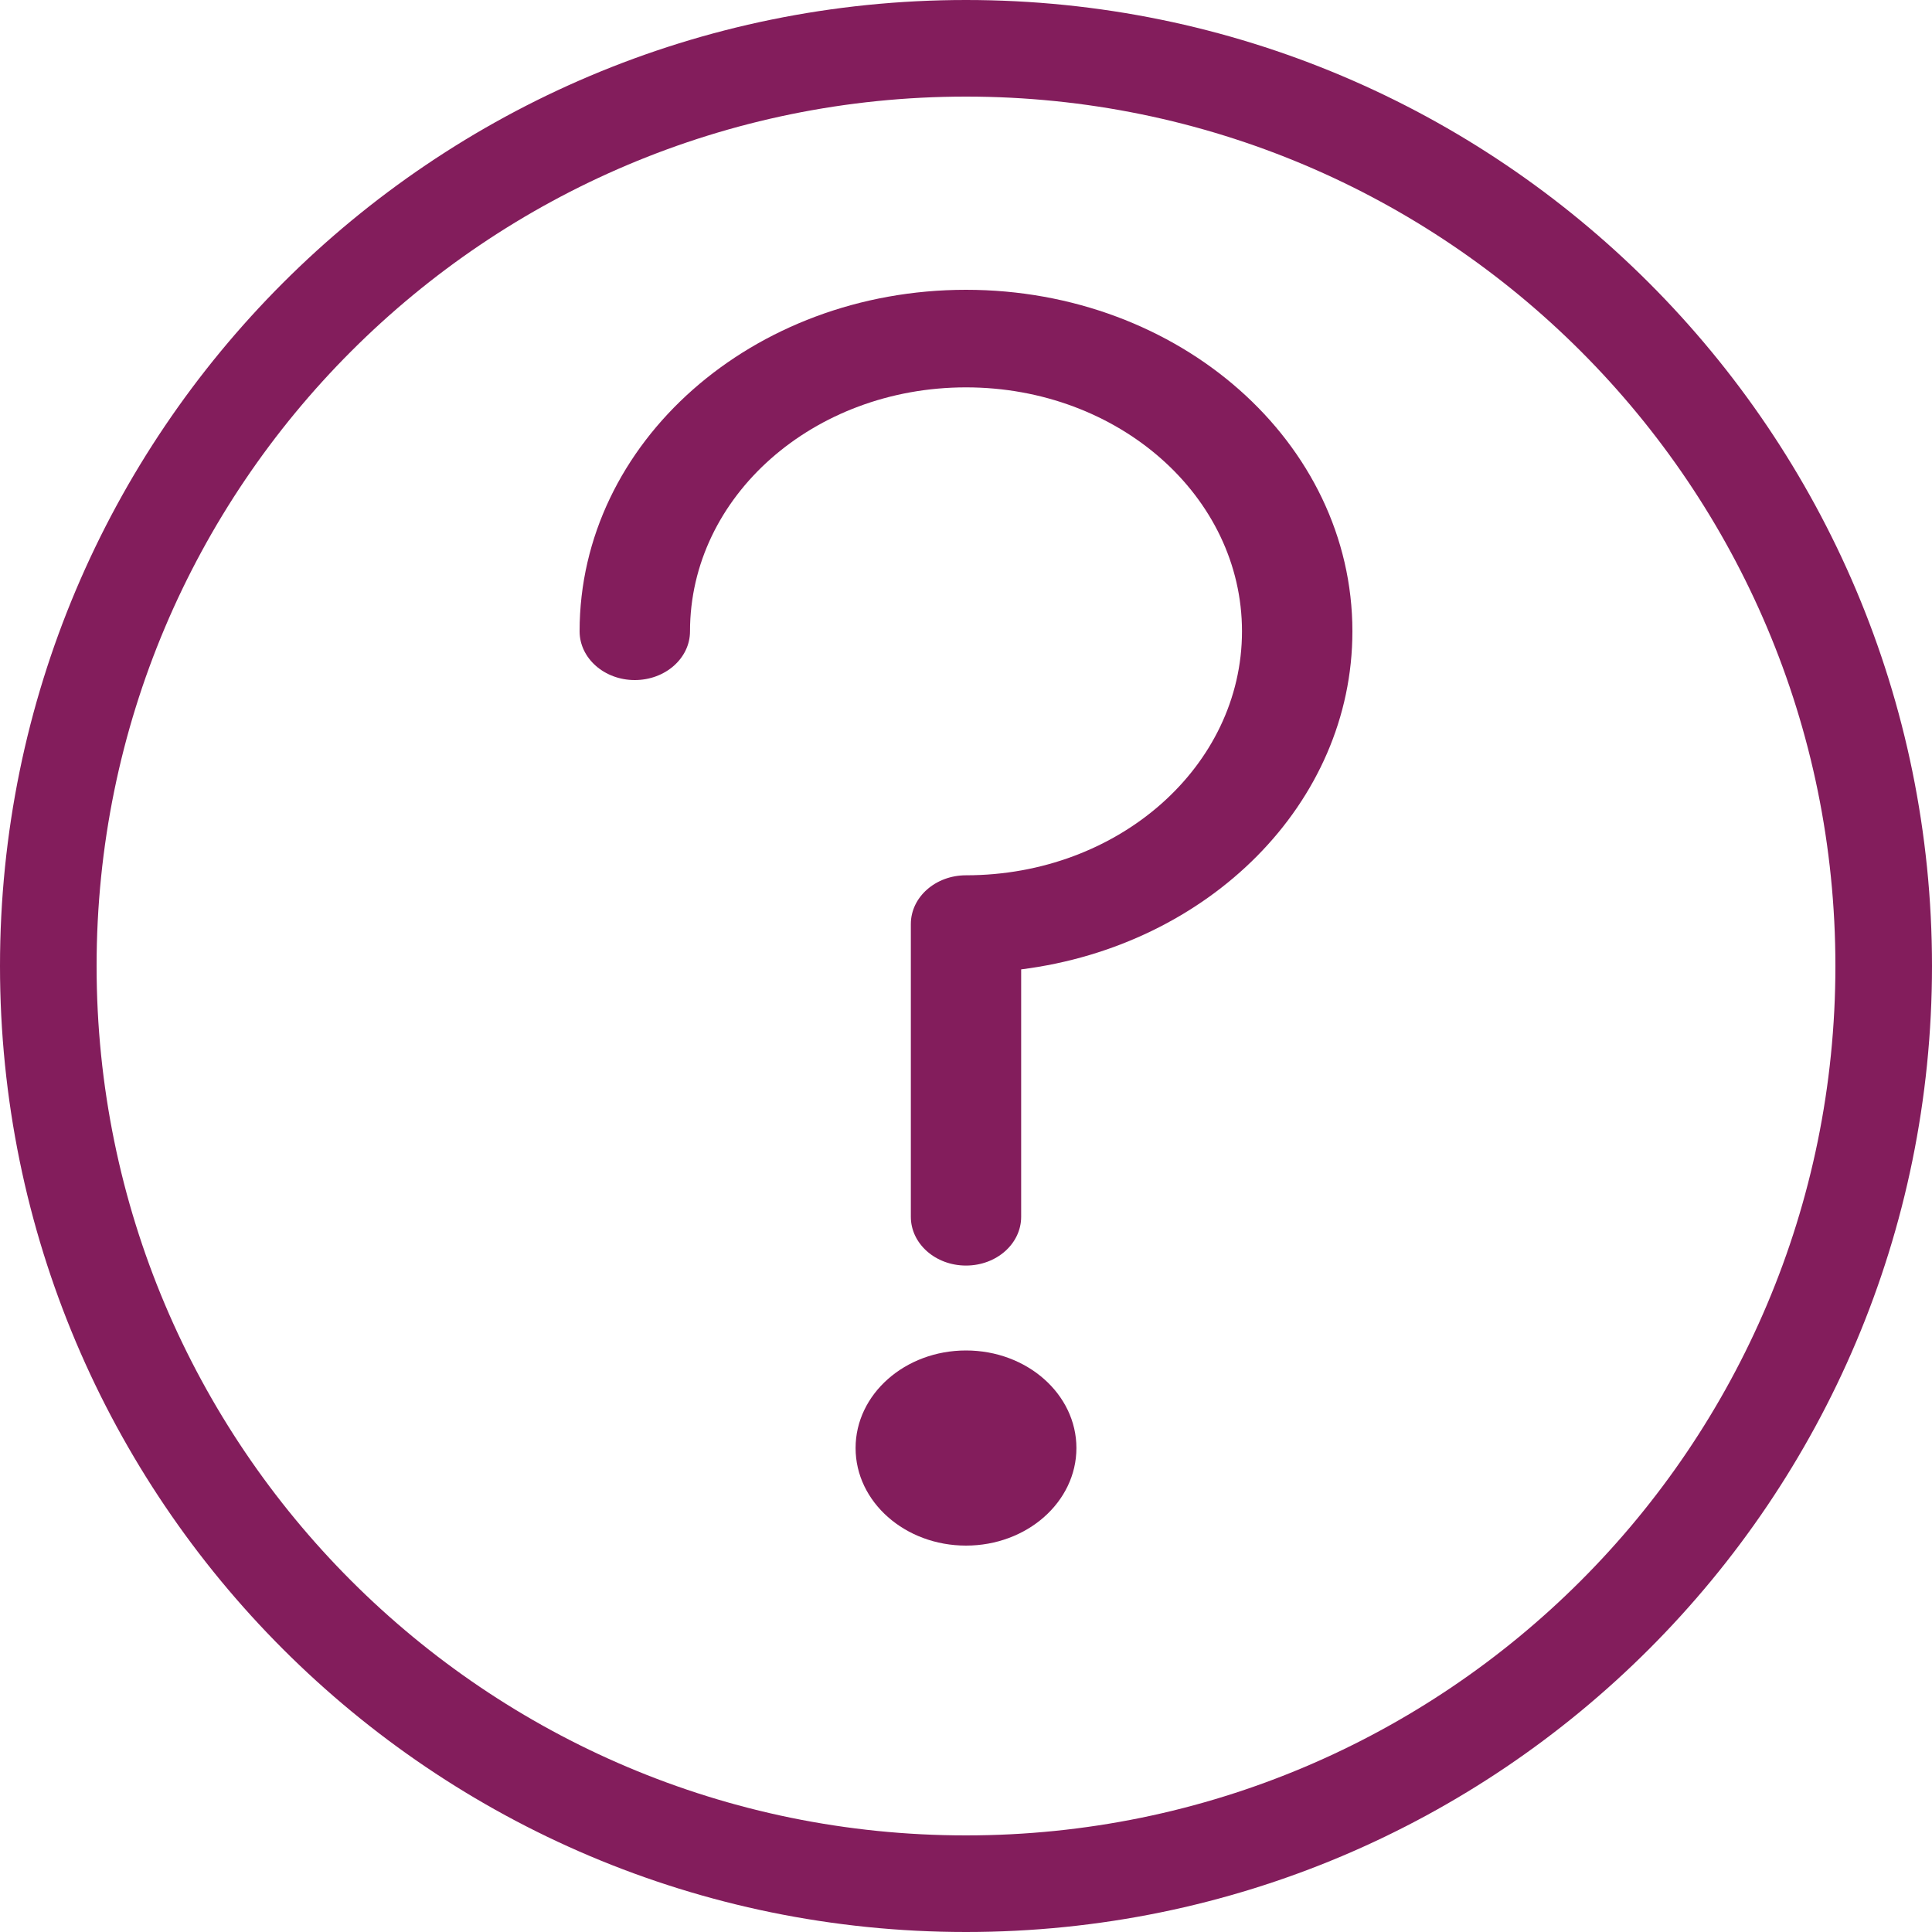 <svg width="20" height="20" viewBox="0 0 20 20" fill="none" xmlns="http://www.w3.org/2000/svg">
<path d="M10 4.01C8.42 4.01 7.143 5.139 7.143 6.535C7.143 6.814 6.887 7.04 6.571 7.04C6.256 7.04 6 6.814 6 6.535C6 4.581 7.789 3 10 3C12.211 3 14 4.581 14 6.535C14 8.318 12.511 9.79 10.571 10.035V12.596C10.571 12.875 10.316 13.101 10 13.101C9.684 13.101 9.429 12.875 9.429 12.596V9.566C9.429 9.287 9.684 9.061 10 9.061C11.58 9.061 12.857 7.932 12.857 6.535C12.857 5.139 11.58 4.01 10 4.01ZM10 16C10.631 16 11.143 15.548 11.143 14.99C11.143 14.432 10.631 13.98 10 13.98C9.369 13.98 8.857 14.432 8.857 14.99C8.857 15.548 9.369 16 10 16Z" fill="#831D5C"/>
<path d="M10 0C4.477 0 0 4.477 0 10C0 15.523 4.477 20 10 20C15.523 20 20 15.523 20 10C20 4.477 15.523 0 10 0ZM1 10C1 5.029 5.029 1 10 1C14.971 1 19 5.029 19 10C19 14.971 14.971 19 10 19C5.029 19 1 14.971 1 10Z" fill="#831D5C"/>
</svg>
